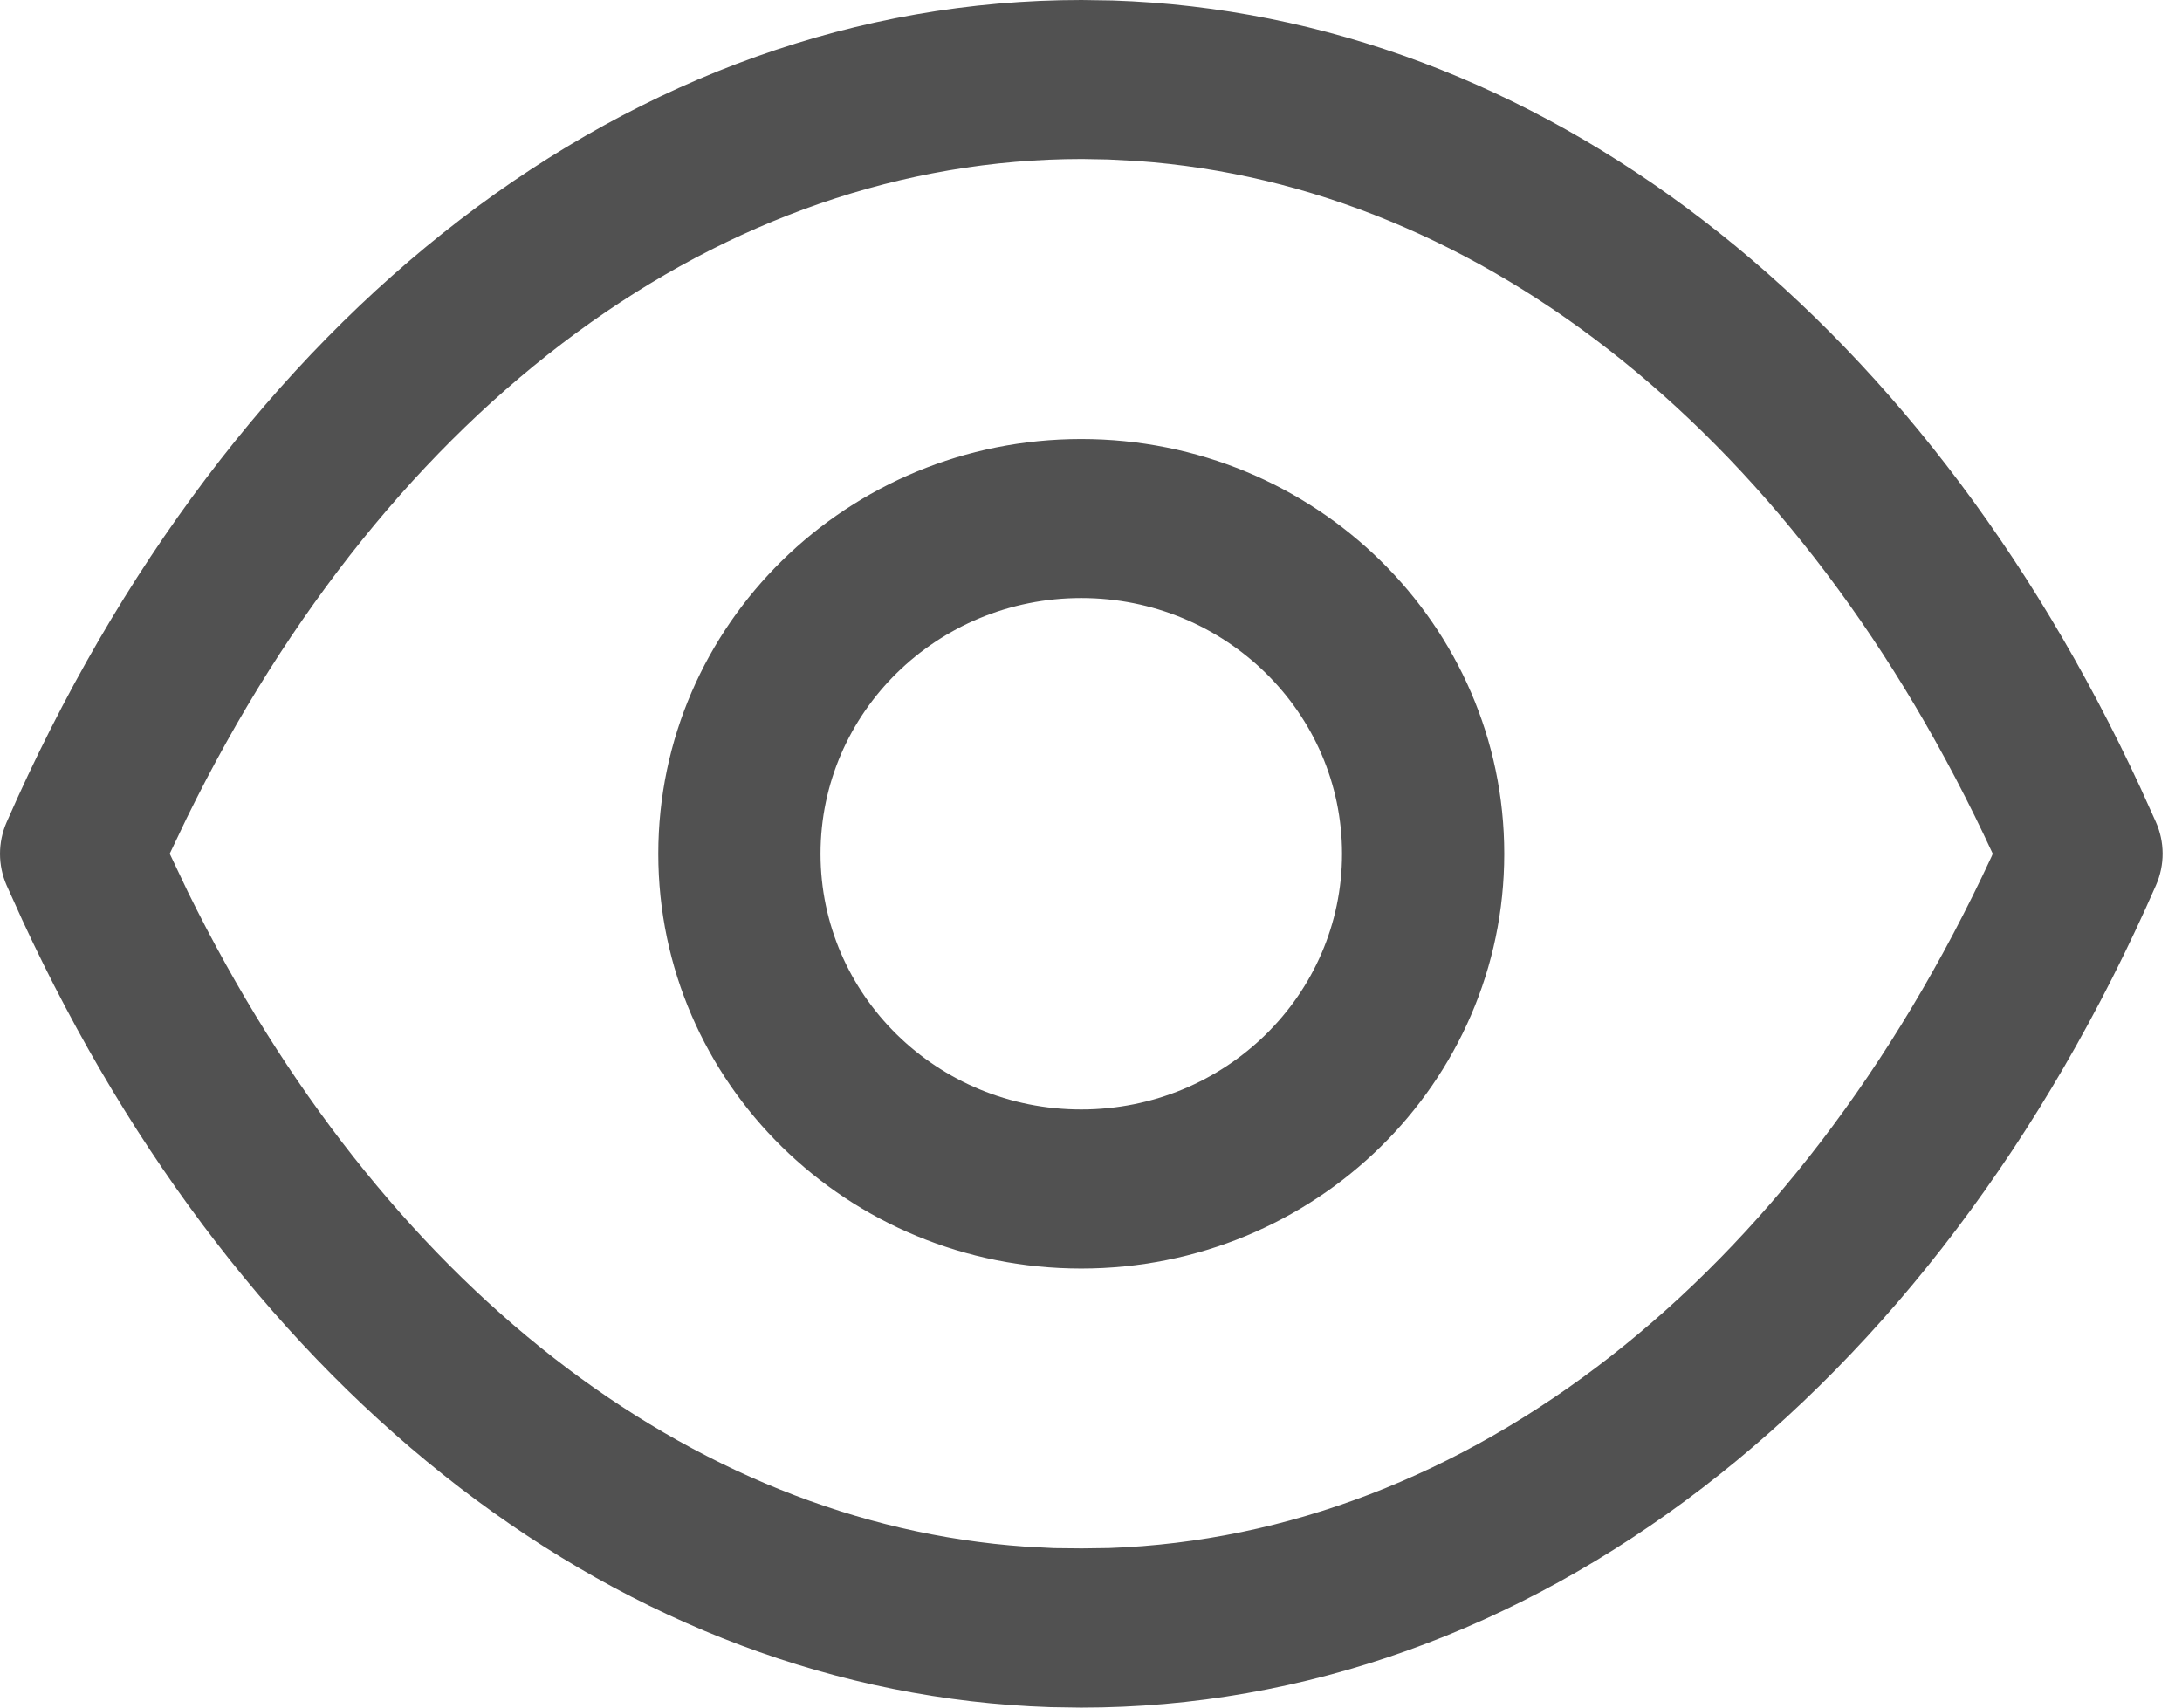 <svg width="23" height="18" viewBox="0 0 23 18" fill="none" xmlns="http://www.w3.org/2000/svg">
<path d="M11.4 0L11.726 0.005C16.207 0.152 20.231 3.264 22.564 8.309L22.723 8.661C22.819 8.874 22.82 9.117 22.726 9.331C20.369 14.711 16.115 18 11.395 18L11.069 17.995C6.583 17.847 2.56 14.73 0.233 9.694L0.069 9.331C-0.023 9.12 -0.023 8.88 0.069 8.669C2.427 3.288 6.68 0 11.4 0ZM11.408 1.676C7.627 1.677 4.116 4.245 1.968 8.624L1.789 8.999L1.982 9.405C4.019 13.539 7.275 16.056 10.806 16.303L11.109 16.319L11.402 16.322L11.693 16.318C15.452 16.183 18.919 13.501 20.994 9.026L21.005 8.999C18.98 4.619 15.629 1.952 11.985 1.697L11.68 1.681L11.408 1.676ZM11.397 4.628C13.86 4.628 15.856 6.585 15.856 9C15.856 11.415 13.859 13.372 11.397 13.372C8.935 13.372 6.939 11.415 6.939 9C6.939 6.585 8.935 4.628 11.397 4.628ZM11.397 6.304C9.879 6.304 8.649 7.511 8.649 9C8.649 10.489 9.879 11.695 11.397 11.695C12.915 11.695 14.146 10.489 14.146 9C14.146 7.511 12.915 6.304 11.397 6.304Z" fill="#515151"/>
</svg>
